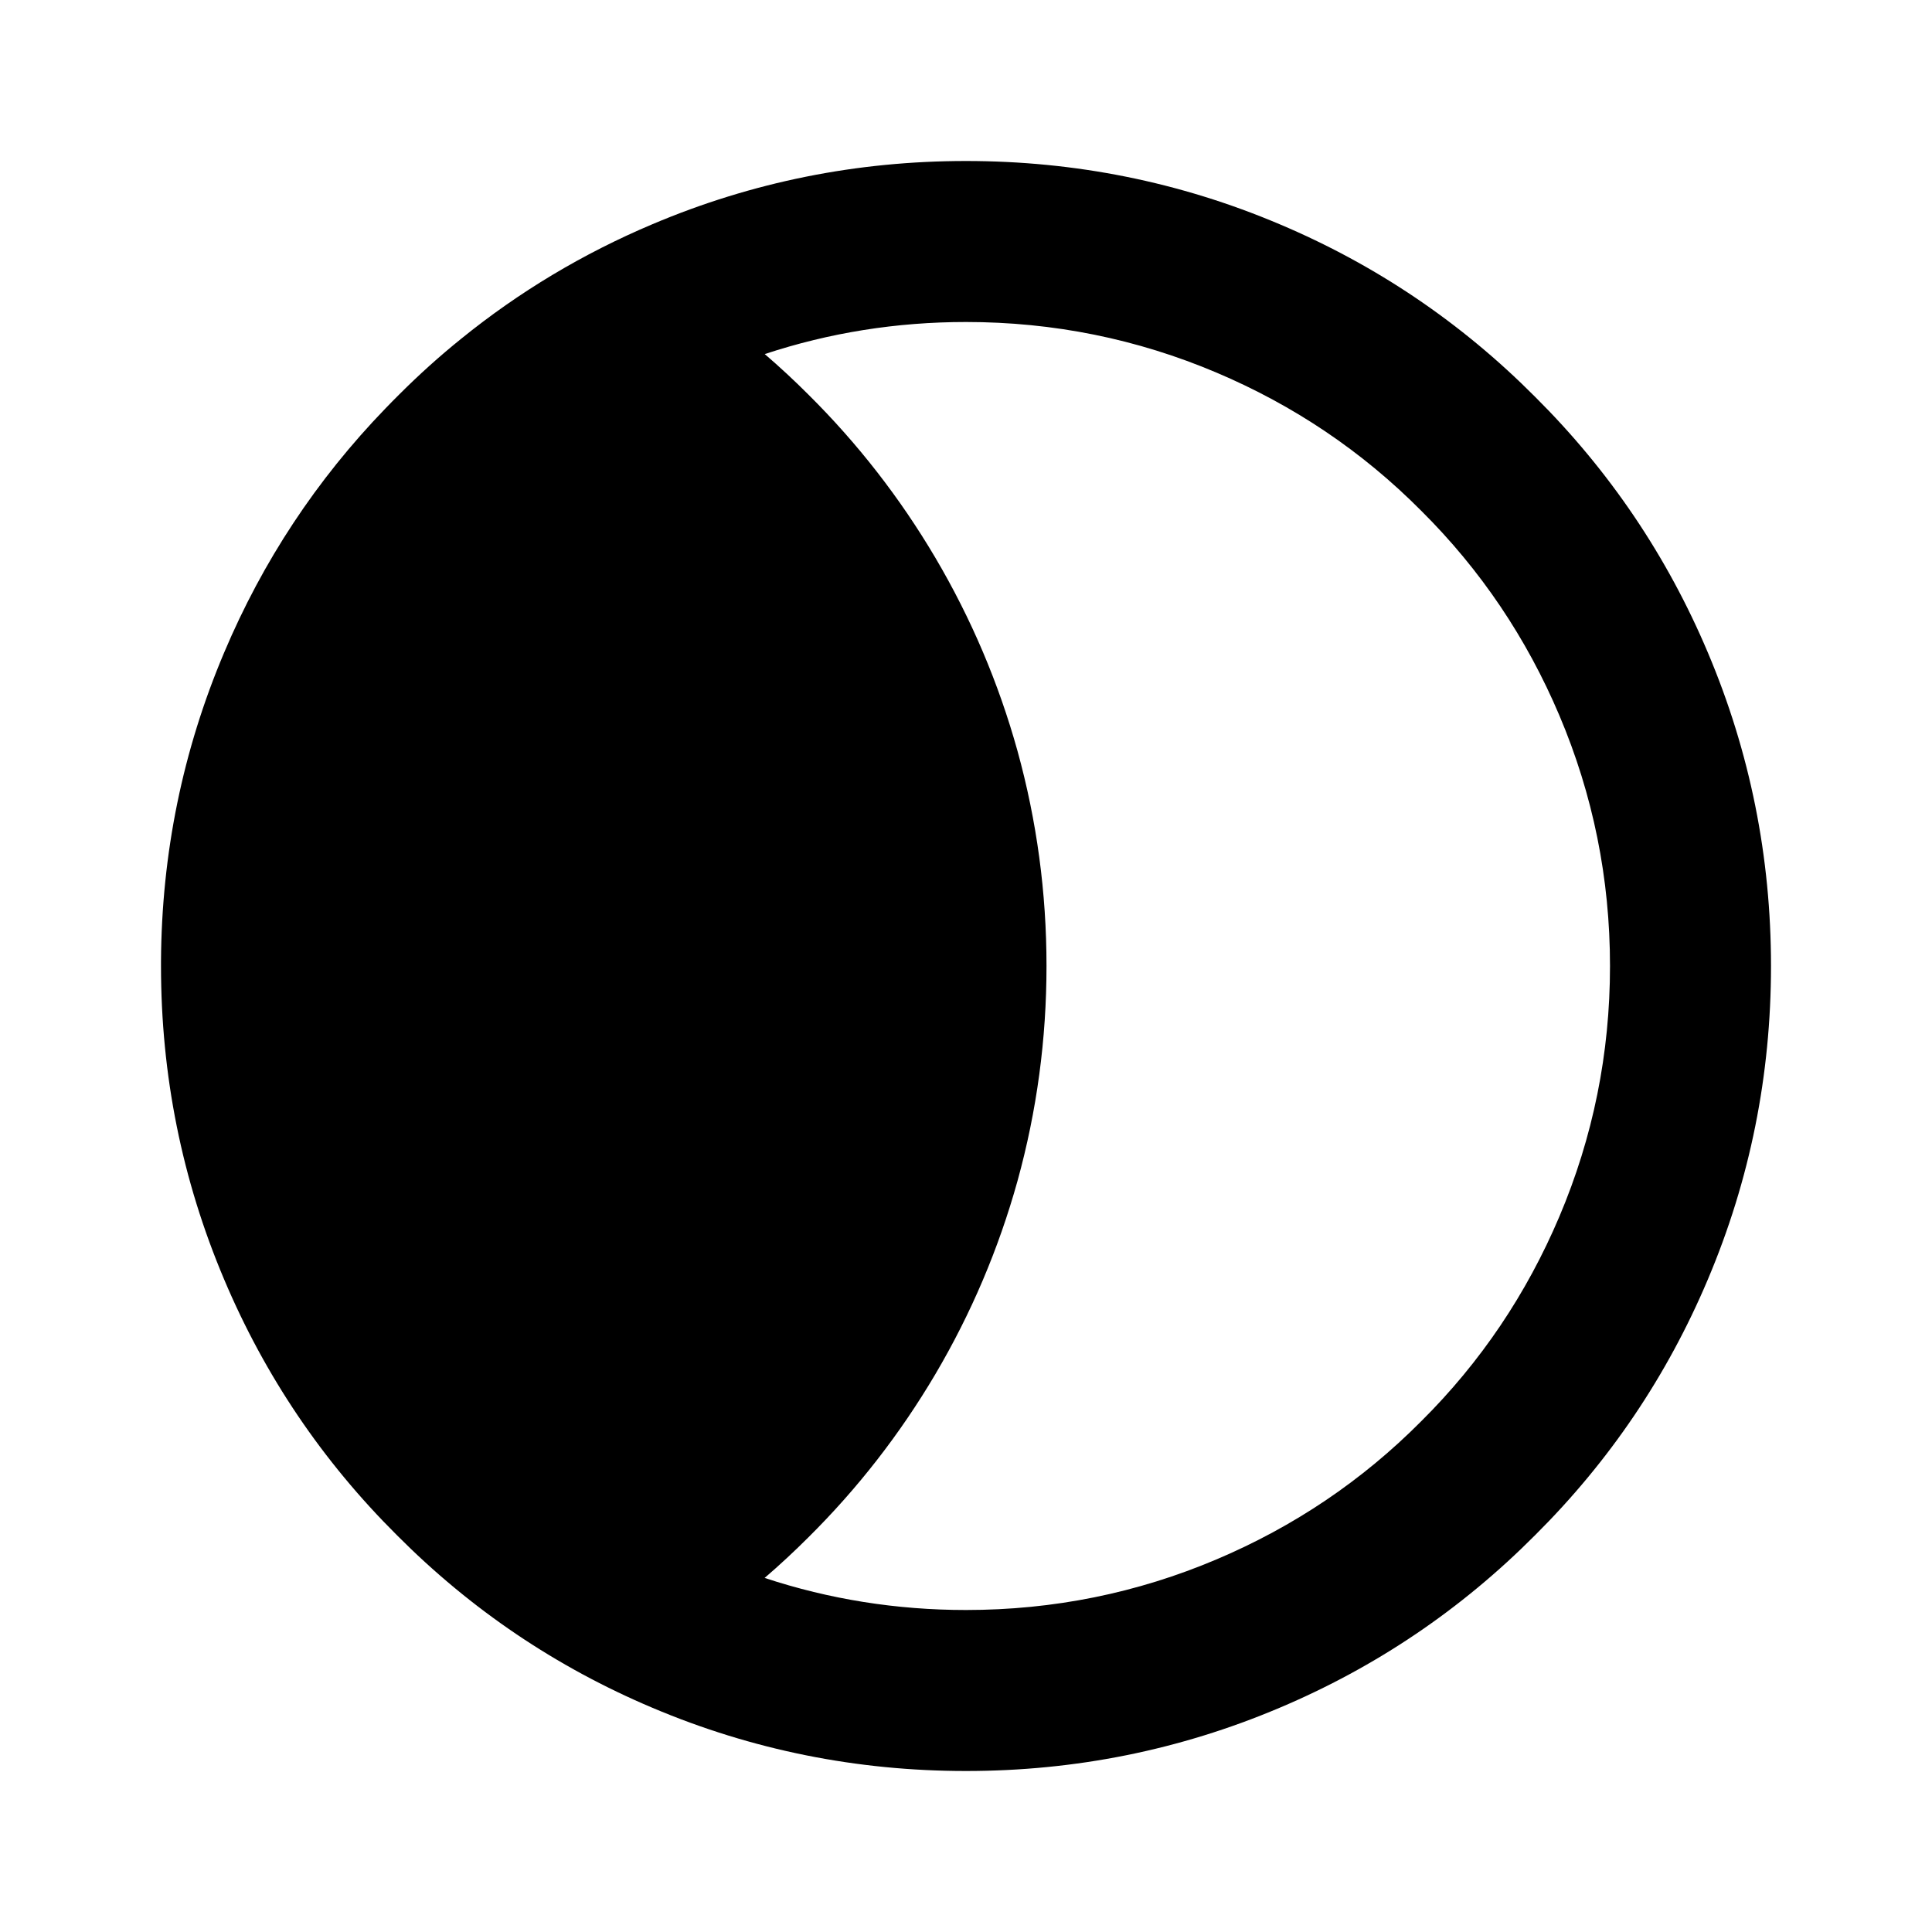 <svg xmlns="http://www.w3.org/2000/svg" xmlns:xlink="http://www.w3.org/1999/xlink" width="48" height="48" viewBox="0 0 48 48" fill="none">
<path d="M16.21 5.57C18.69 4.52 21.29 4 24 4C26.71 4 29.31 4.52 31.79 5.57C34.18 6.58 36.3 8.01 38.14 9.86C39.99 11.7 41.42 13.82 42.43 16.21C43.48 18.69 44 21.29 44 24C44 26.71 43.48 29.31 42.43 31.79C41.42 34.18 39.99 36.3 38.14 38.14C36.3 39.99 34.18 41.42 31.79 42.43C29.31 43.48 26.71 44 24 44C21.29 44 18.69 43.48 16.21 42.43C13.82 41.42 11.7 39.99 9.86 38.14C8.01 36.3 6.58 34.18 5.57 31.79C4.52 29.31 4 26.71 4 24L4 23.999C4 23.958 4 23.918 4 23.877C4.016 21.211 4.536 18.652 5.57 16.21C6.528 13.944 7.863 11.92 9.576 10.148C9.689 10.03 9.804 9.914 9.92 9.799C10.41 9.309 10.922 8.848 11.457 8.417C12.898 7.249 14.483 6.3 16.21 5.57ZM18.997 39.203C19.37 38.883 19.73 38.548 20.08 38.199C21.31 36.979 22.36 35.629 23.24 34.139C24.13 32.629 24.81 31.029 25.28 29.339C25.76 27.599 26 25.819 26 23.999C26 22.179 25.76 20.399 25.28 18.659C24.81 16.969 24.13 15.369 23.24 13.859C22.36 12.369 21.31 11.019 20.08 9.799C19.731 9.45 19.371 9.116 19 8.797C20.606 8.266 22.275 8 24 8C26.17 8 28.25 8.42 30.23 9.26C32.14 10.07 33.84 11.21 35.31 12.69C36.79 14.16 37.93 15.86 38.74 17.77C39.58 19.75 40 21.83 40 24C40 26.17 39.58 28.25 38.74 30.23C37.93 32.14 36.79 33.84 35.31 35.31C33.84 36.79 32.14 37.93 30.23 38.74C28.25 39.58 26.17 40 24 40C22.274 40 20.605 39.734 18.997 39.203Z" fill-rule="evenodd"  fill="#000000" >
</path>
</svg>
